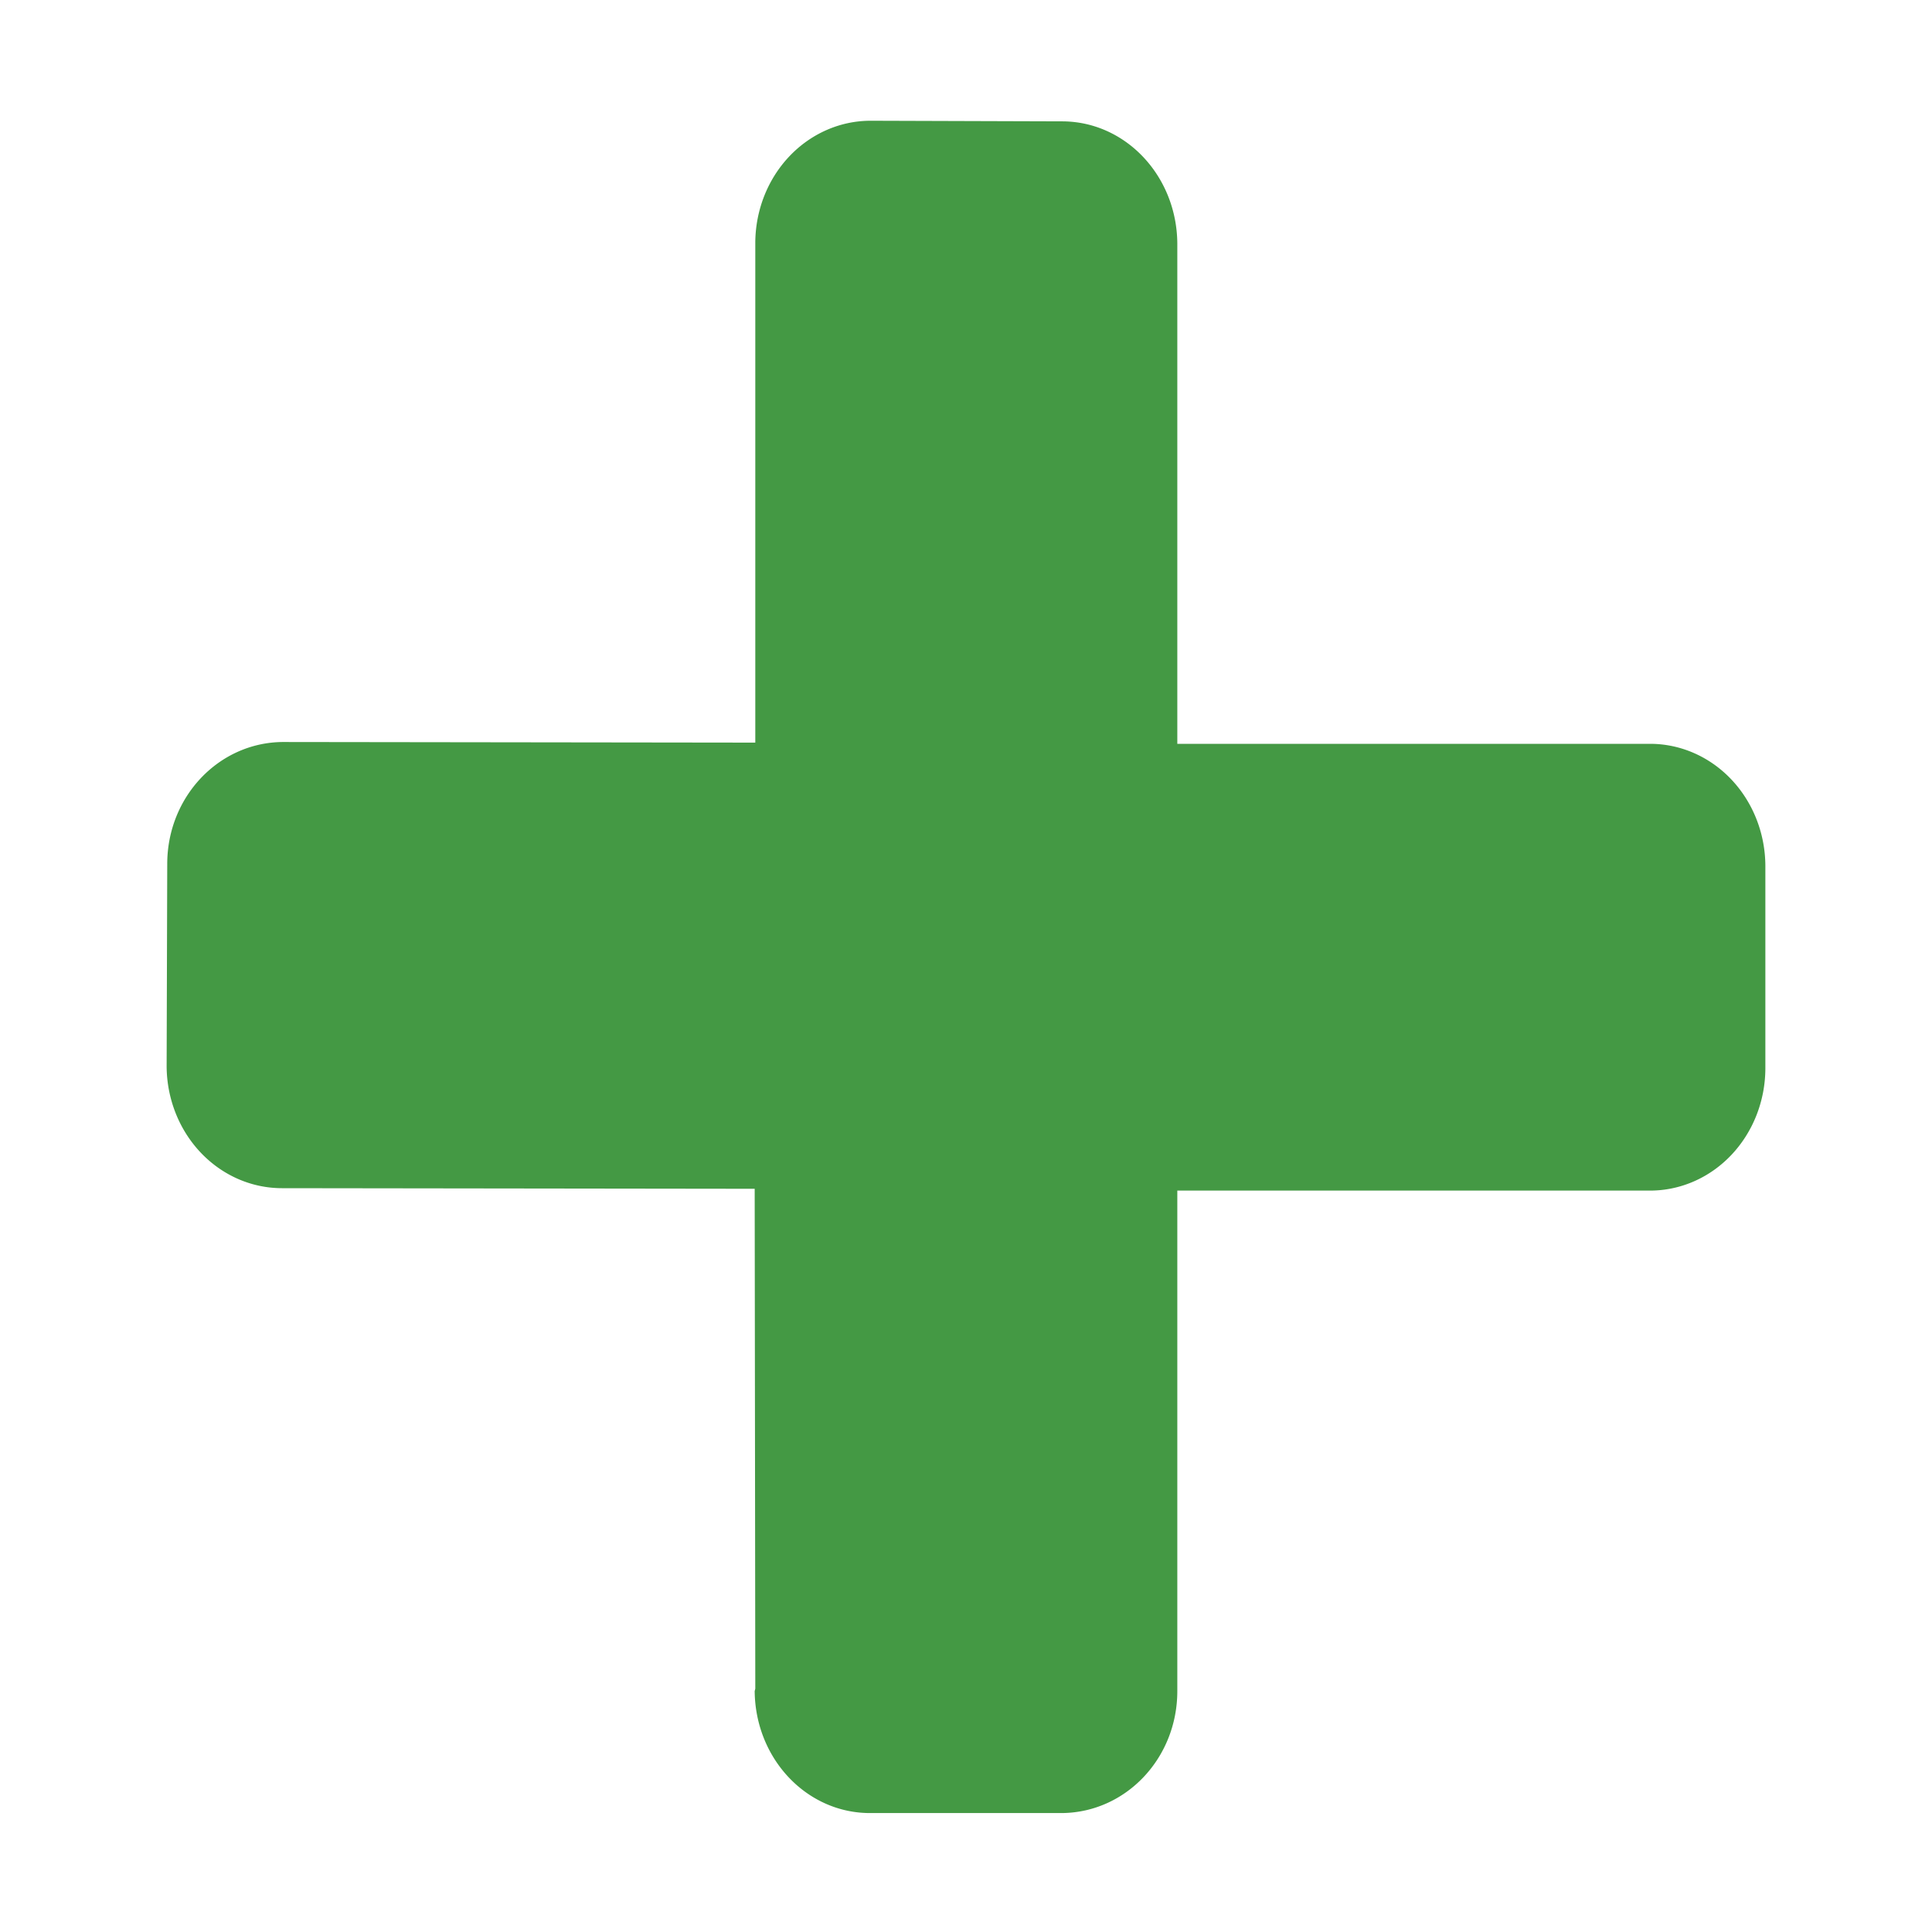 <svg viewBox="0 0 32 32" xmlns="http://www.w3.org/2000/svg"><path d="m12.51 27.97-.01-8.28-7.83-.01a1.91 2.03 0 0 1 -1.91-2.02l.01-3.35c0-1.11.85-2.01 1.91-2.02l7.83.01v-8.28a1.91 2.03 0 0 1 1.91-2.02l3.17.01c1.05 0 1.9.9 1.91 2.02v8.29h7.83a1.91 2.03 0 0 1 1.91 2.02v3.36a1.91 2.03 0 0 1 -1.91 2.02h-7.83v8.29c0 1.11-.85 2.01-1.91 2.02h-3.18c-1.05 0-1.9-.9-1.91-2.02" fill="#494"/></svg>